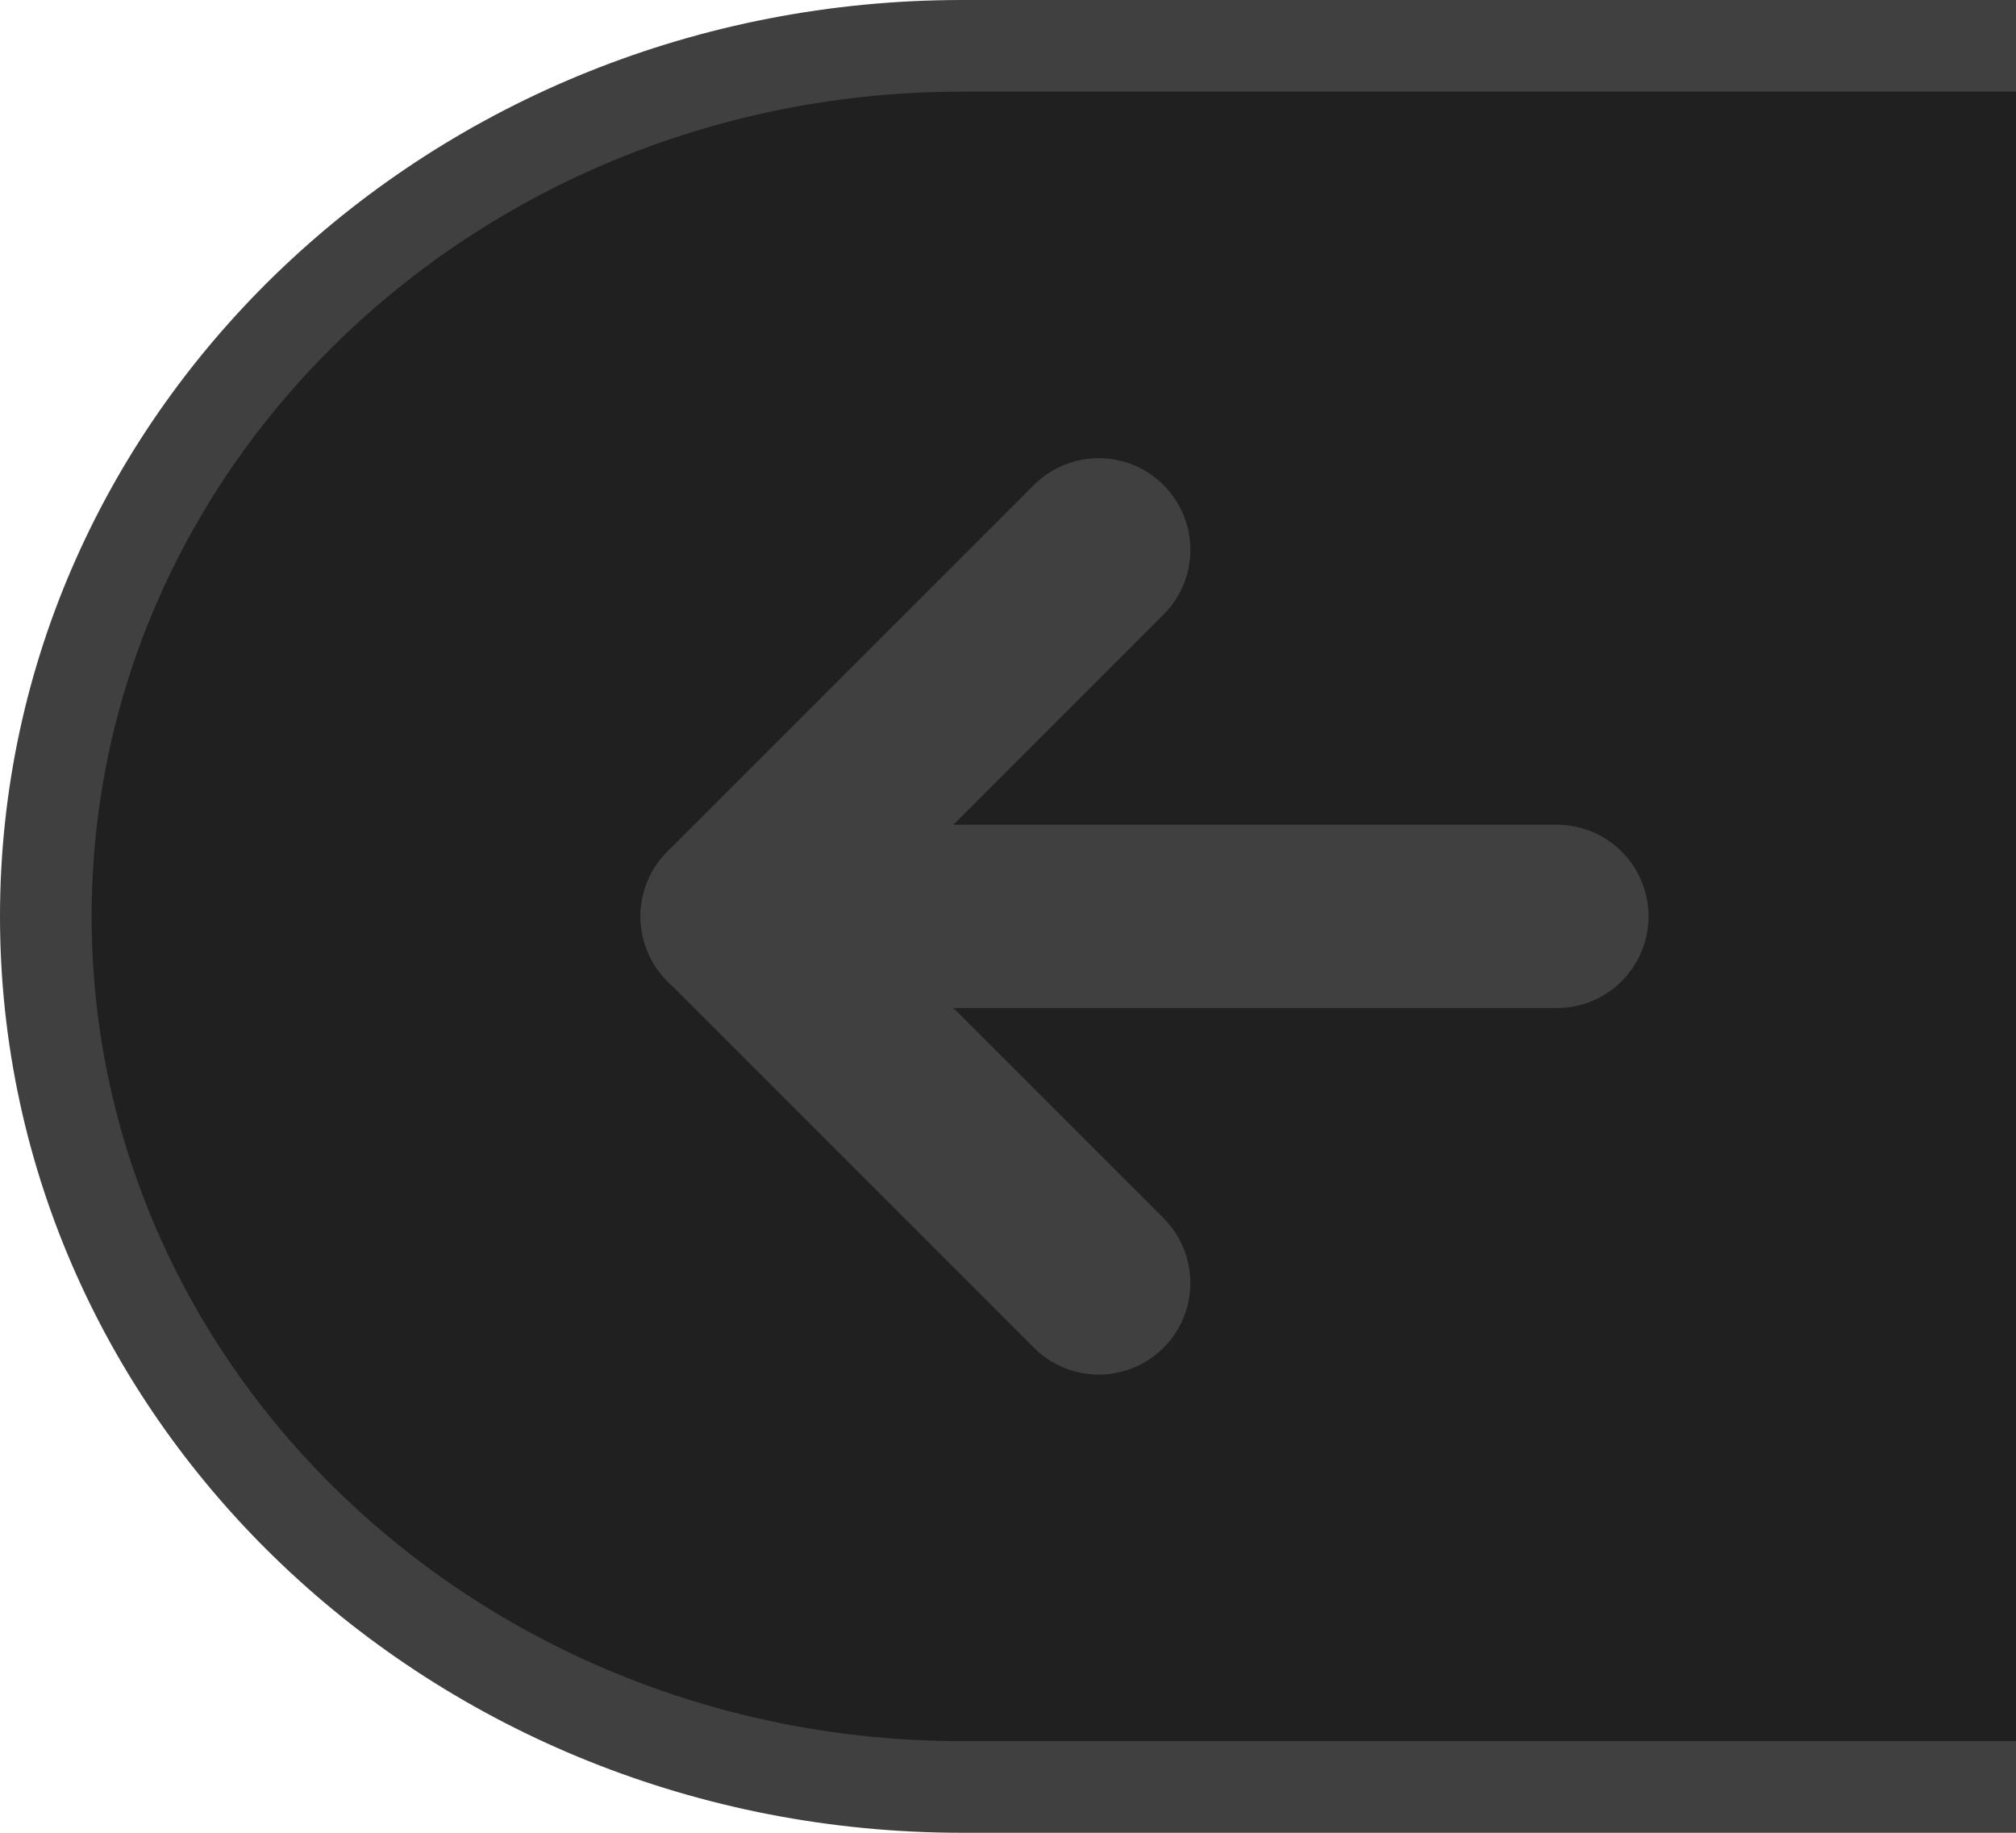 <svg xmlns="http://www.w3.org/2000/svg" width="22" height="20" viewBox="0 0 22 20">
  <g fill="none" fill-rule="evenodd">
    <path fill="#202020" stroke="#404040" d="M22,19.5 L10.5,19.5 C4.977,19.5 0.5,15.247 0.5,10 C0.5,4.753 4.977,0.5 10.5,0.5 L22,0.5"/>
    <path stroke="#404040" stroke-linecap="round" stroke-width="2" d="M7.99 10L11.99 6M16.99 10L8.59 10"/>
    <path stroke="#404040" stroke-linecap="round" stroke-width="2" d="M7.99,14.117 L11.99,10.117" transform="matrix(1 0 0 -1 0 24.117)"/>
  </g>
</svg>

